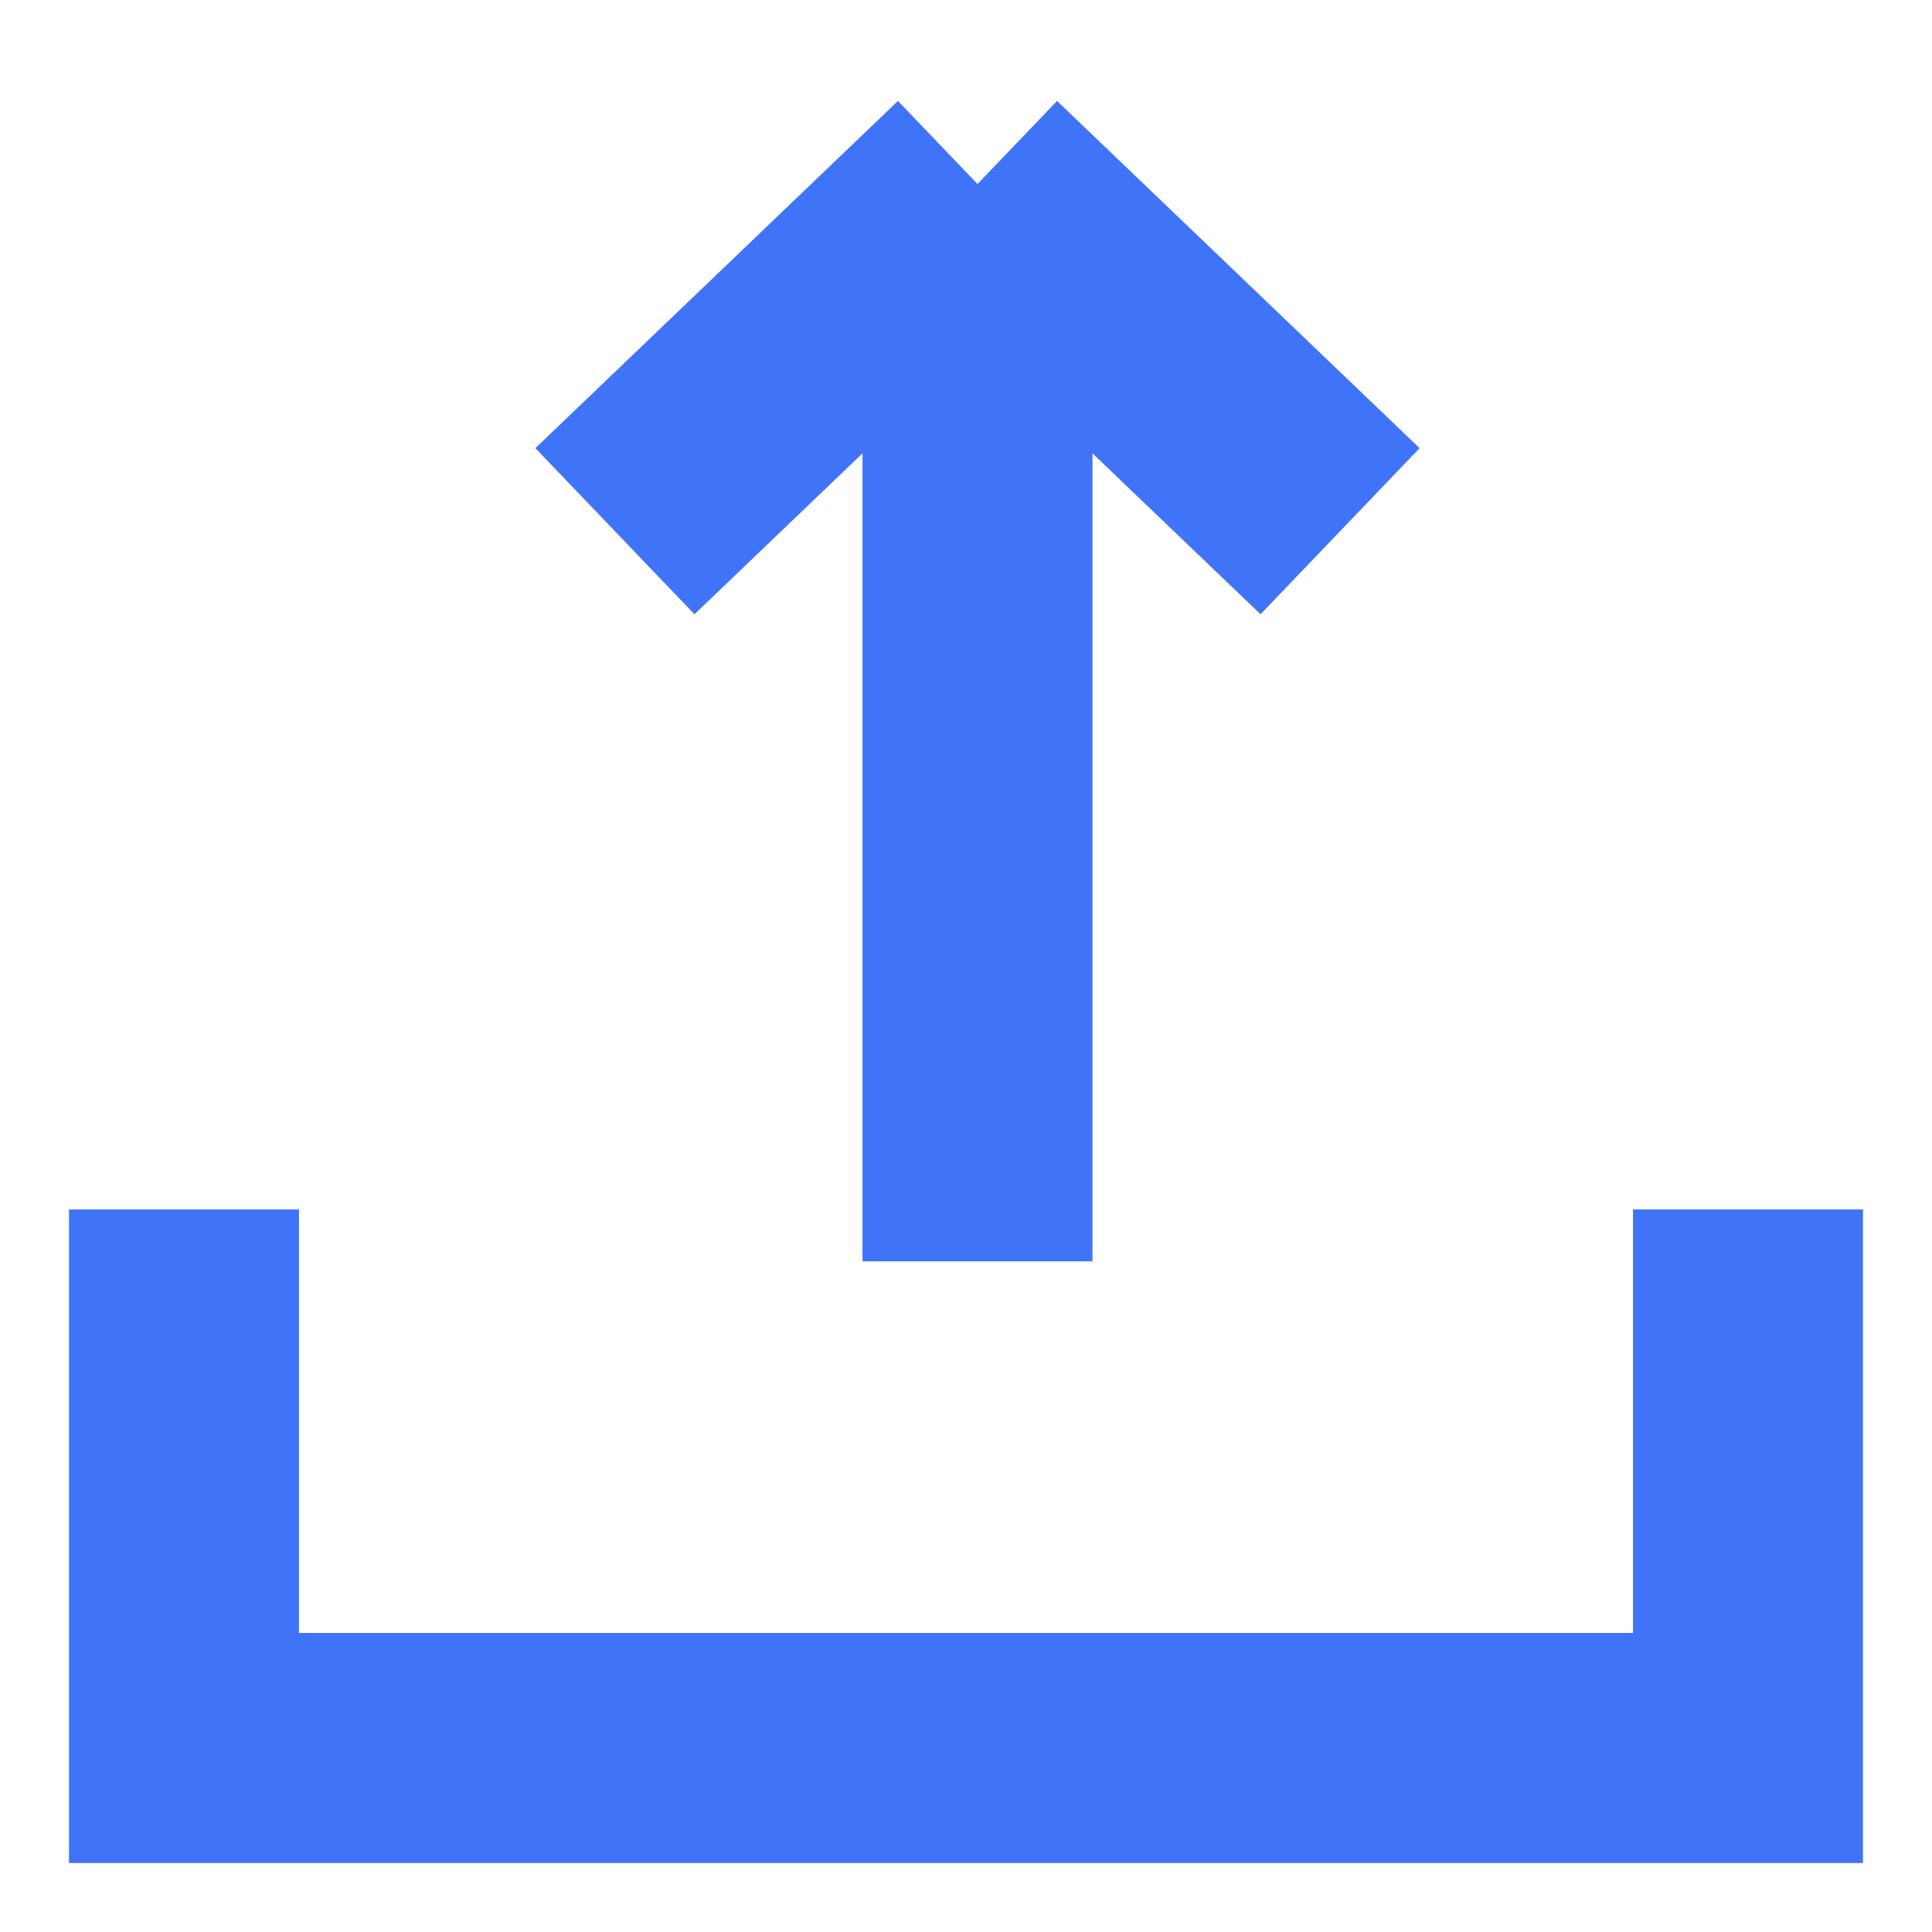 <svg width="21" height="21" viewBox="0 0 21 21" fill="none" xmlns="http://www.w3.org/2000/svg">
<path d="M2 13.146V19H4.248H8.897H13.529H19V13.146M6.684 5.774L10.625 2M14.566 5.774L10.625 2M10.625 2V13.71" stroke="#4074F8" stroke-width="2.5"/>
</svg>
